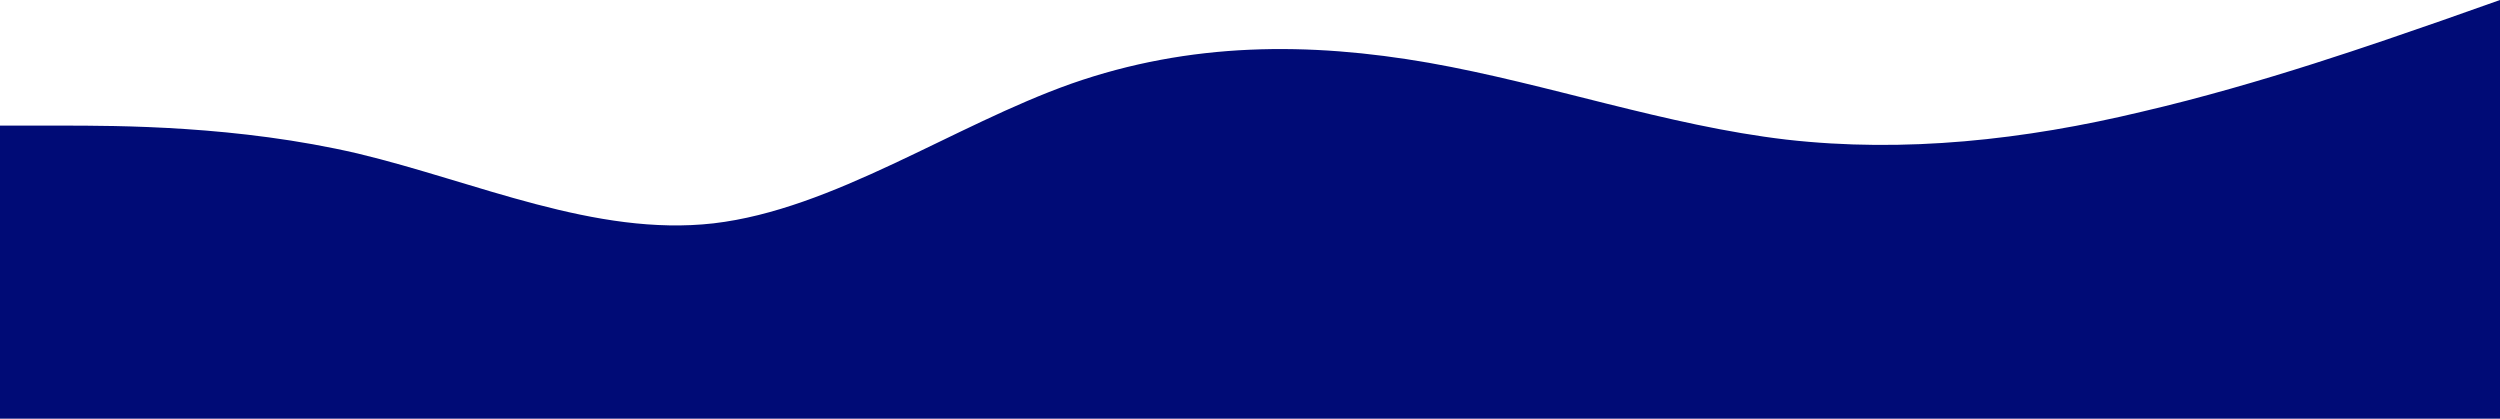 <svg id="Capa_1" data-name="Capa 1" xmlns="http://www.w3.org/2000/svg" viewBox="0 0 1487.79 249.17"><defs><style>.cls-1{fill:#000b76;}</style></defs><title>vector2</title><path class="cls-1" d="M-34.43,74.75H1c35.44,0,106.11,0,177.4,16.59,70.56,16.9,141.54,49.6,211.8,41.58,71.29-8.33,142.58-58.17,212.84-83.09,71-24.91,141.54-24.91,212.83-12.46,70.67,12.46,141.55,37.38,212.84,45.72,70.36,8,141.54.23,211.8-16.67,71.19-16.59,141.55-41.5,177.71-54L1453.36,0V249.17H-34.43Z" transform="translate(34.43)"/></svg>